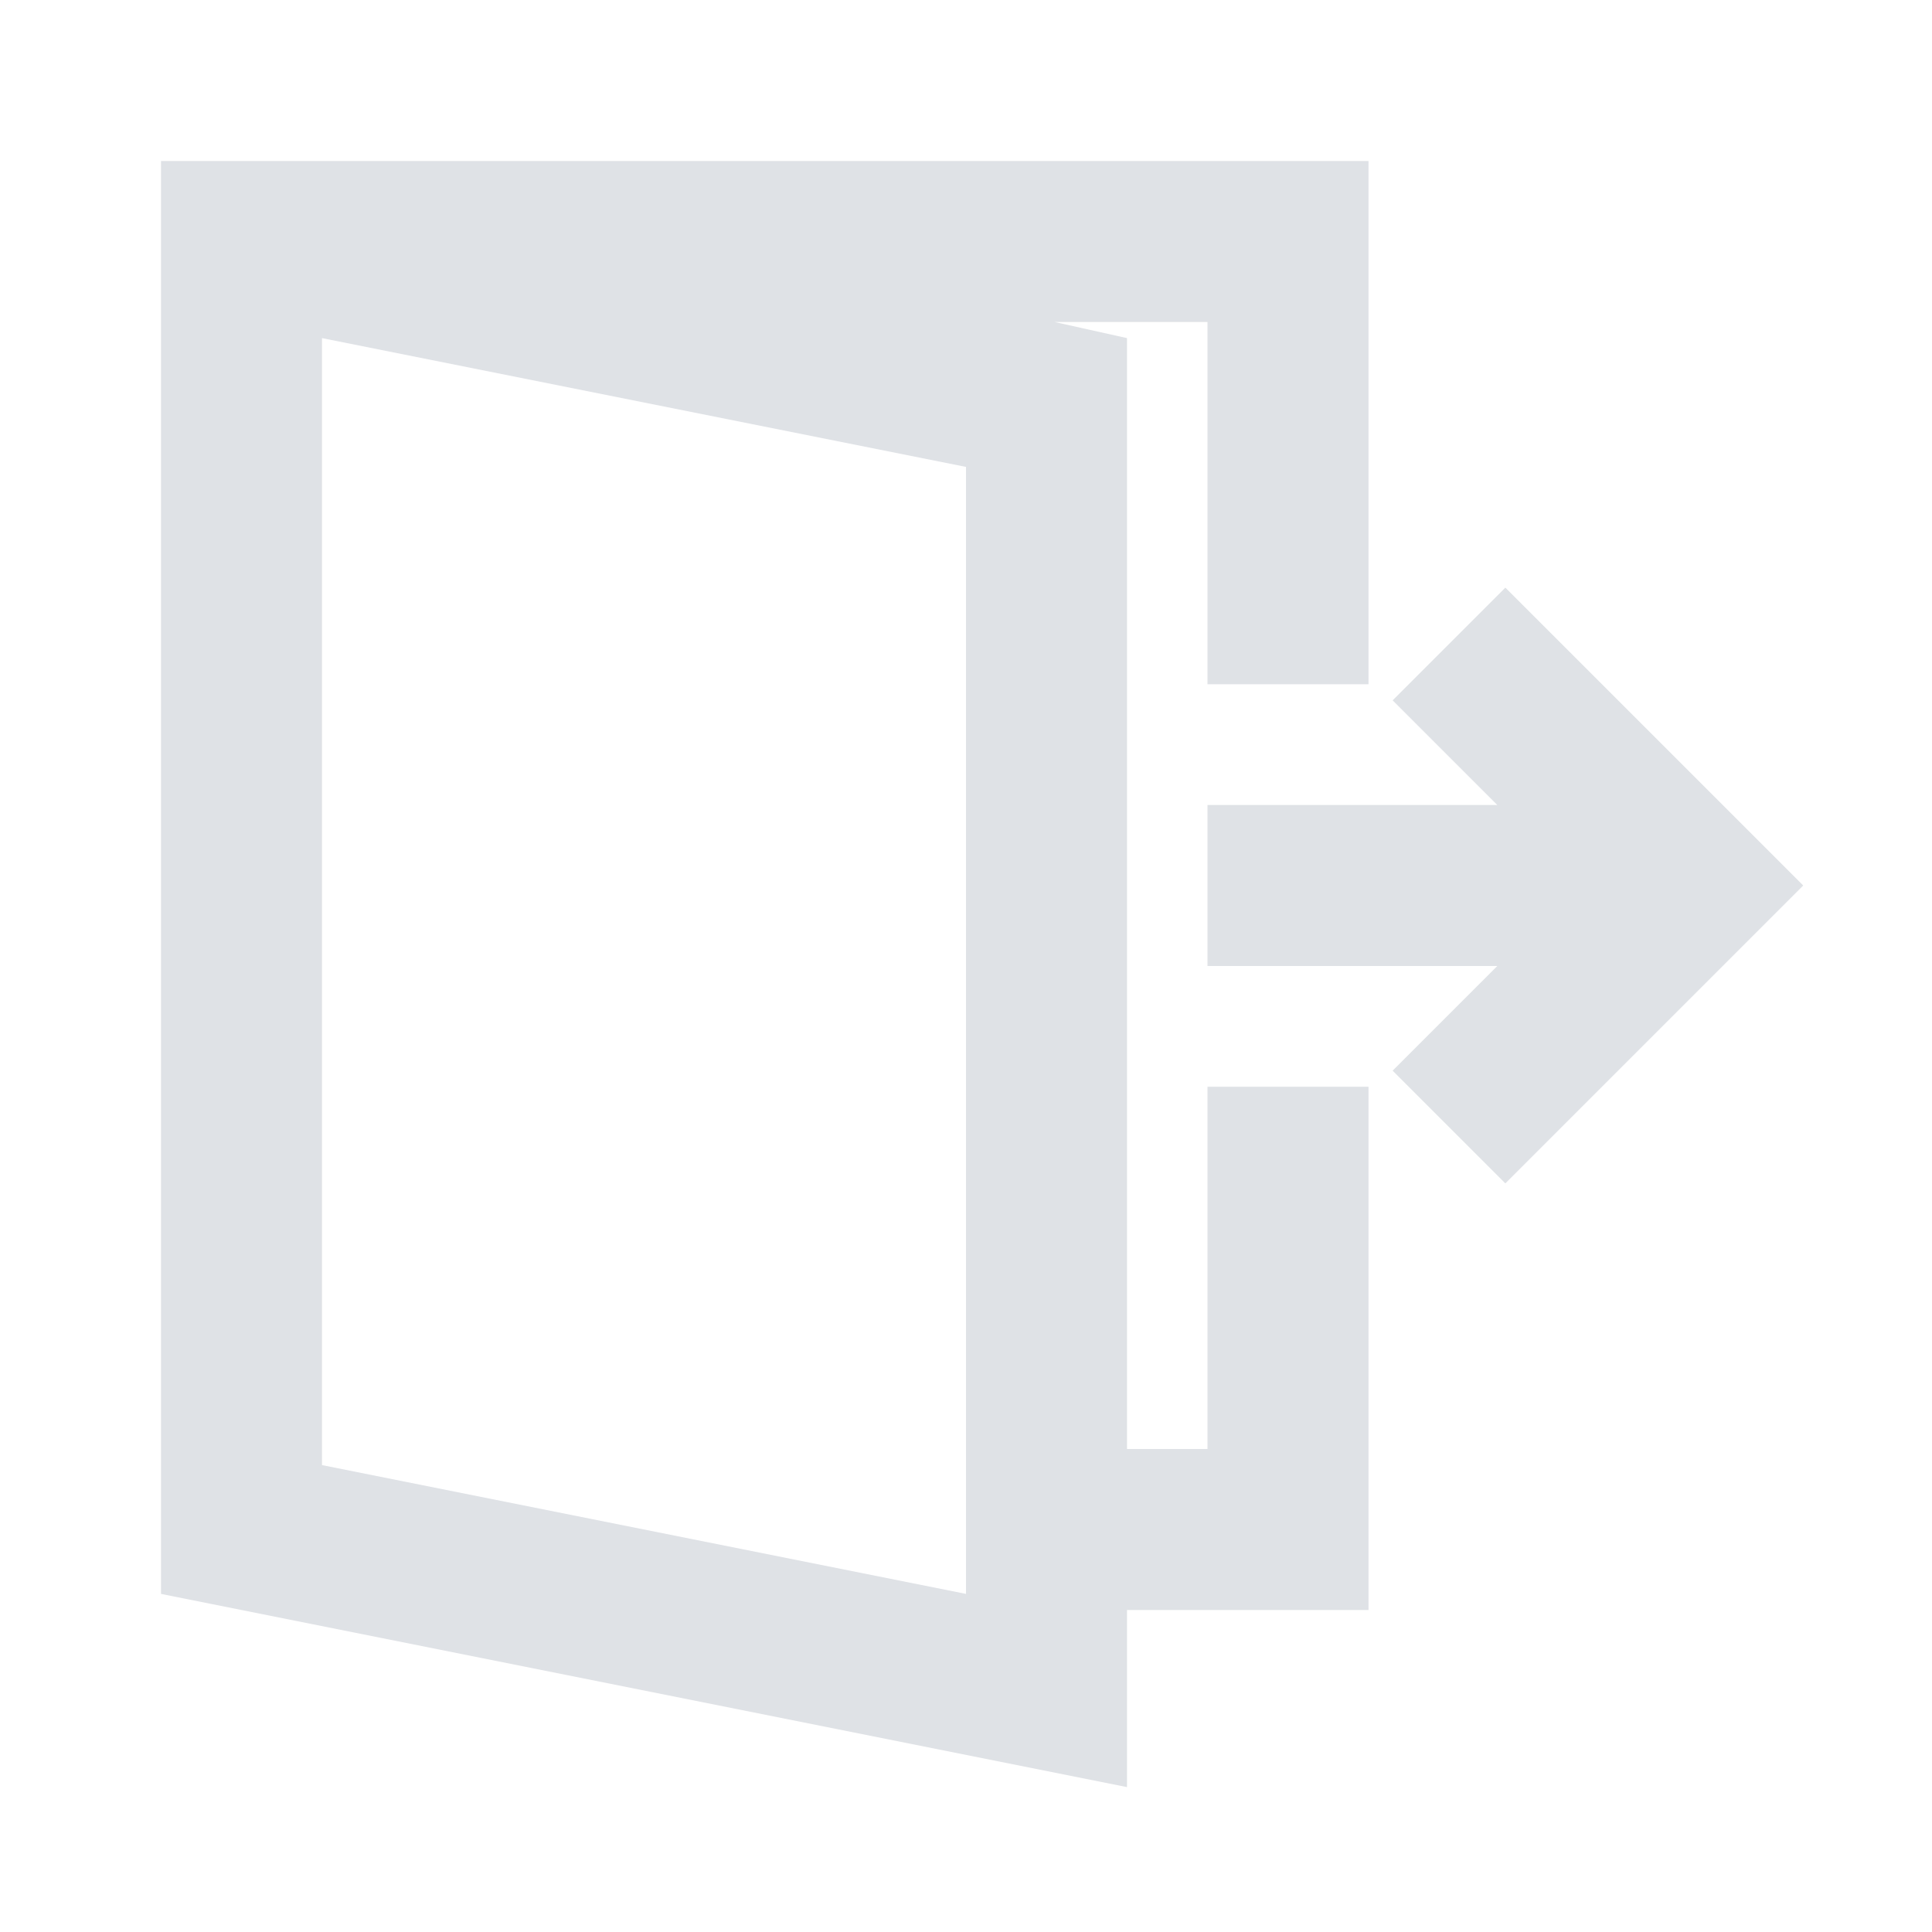<?xml version="1.0" encoding="utf-8"?>
<!-- Generator: Adobe Illustrator 28.1.0, SVG Export Plug-In . SVG Version: 6.00 Build 0)  -->
<svg version="1.1" id="Layer_1" xmlns="http://www.w3.org/2000/svg" xmlns:xlink="http://www.w3.org/1999/xlink" x="0px" y="0px"
	 viewBox="0 0 24 24" style="enable-background:new 0 0 24 24;" xml:space="preserve">
<style type="text/css">
	.st0{opacity:0.7;}
	.st1{fill:none;}
	.st2{fill:#D1D5DB;}
</style>
<g id="ic_exit" class="st0">
	<g id="Group_9069">
		<path id="Path_19023" class="st1" d="M0,0h24v24H0V0z"/>
	</g>
	<g id="Group_9070">
		<path id="Path_19024" class="st2" d="M17,8.5V2H2v17.8l12,2.4V20h3v-6.5h-2V18h-1V4.2L13.1,4H15v4.5L17,8.5z M12,19.8l-8-1.6v-14
			l8,1.6V19.8z"/>
		<path id="Path_19025" class="st2" d="M18.7,7.3l-1.4,1.4l1.3,1.3H15v2h3.6l-1.3,1.3l1.4,1.4l3.7-3.7L18.7,7.3z"/>
	</g>
</g>
</svg>
